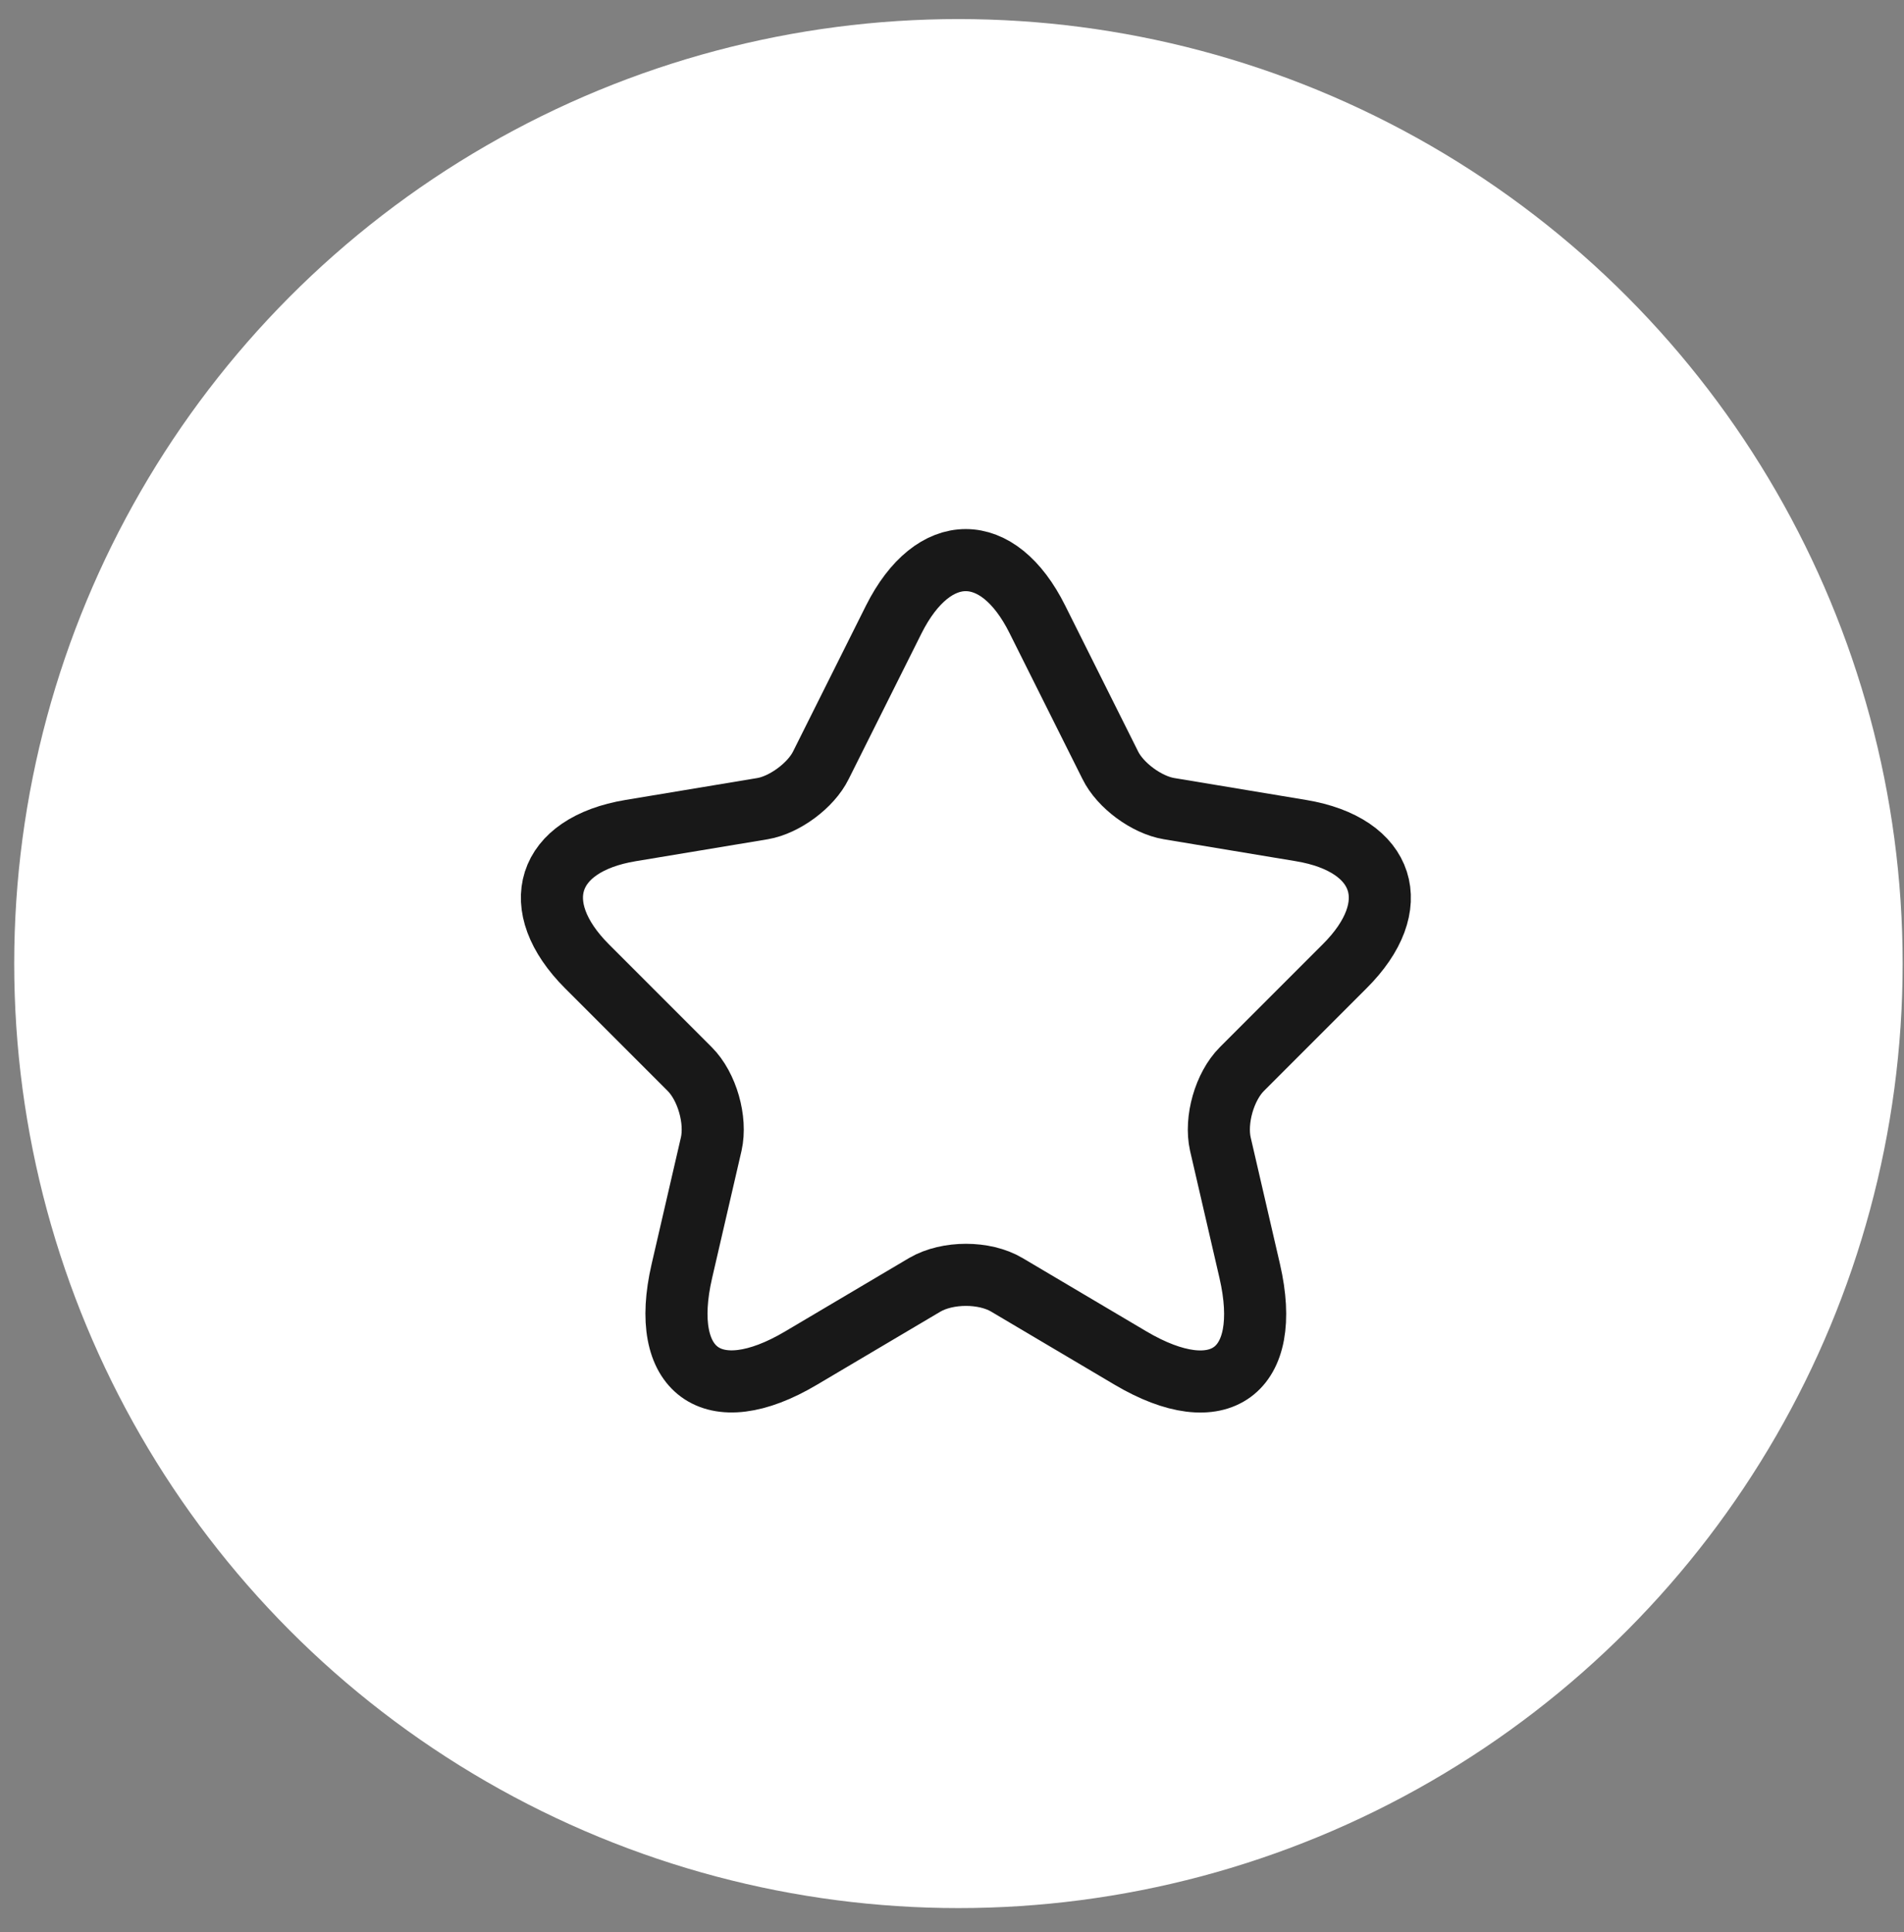 <svg width="69" height="70" viewBox="0 0 69 70" fill="none" xmlns="http://www.w3.org/2000/svg">
<rect x="0" y="0" width="69" height="70" fill="#808080" stroke="none"/>
<circle cx="34.733" cy="34.909" r="34.218" fill="white"/>
<path d="M37.595 22.441L40.235 27.721C40.595 28.456 41.555 29.161 42.365 29.296L47.15 30.091C50.21 30.601 50.93 32.821 48.725 35.011L45.005 38.731C44.375 39.361 44.03 40.576 44.225 41.446L45.29 46.051C46.13 49.696 44.195 51.106 40.97 49.201L36.485 46.546C35.675 46.066 34.34 46.066 33.515 46.546L29.03 49.201C25.82 51.106 23.87 49.681 24.71 46.051L25.775 41.446C25.97 40.576 25.625 39.361 24.995 38.731L21.275 35.011C19.085 32.821 19.79 30.601 22.85 30.091L27.635 29.296C28.43 29.161 29.39 28.456 29.75 27.721L32.39 22.441C33.83 19.576 36.17 19.576 37.595 22.441Z" stroke="#181818" stroke-width="2.25" stroke-linecap="round" stroke-linejoin="round"/>
</svg>
